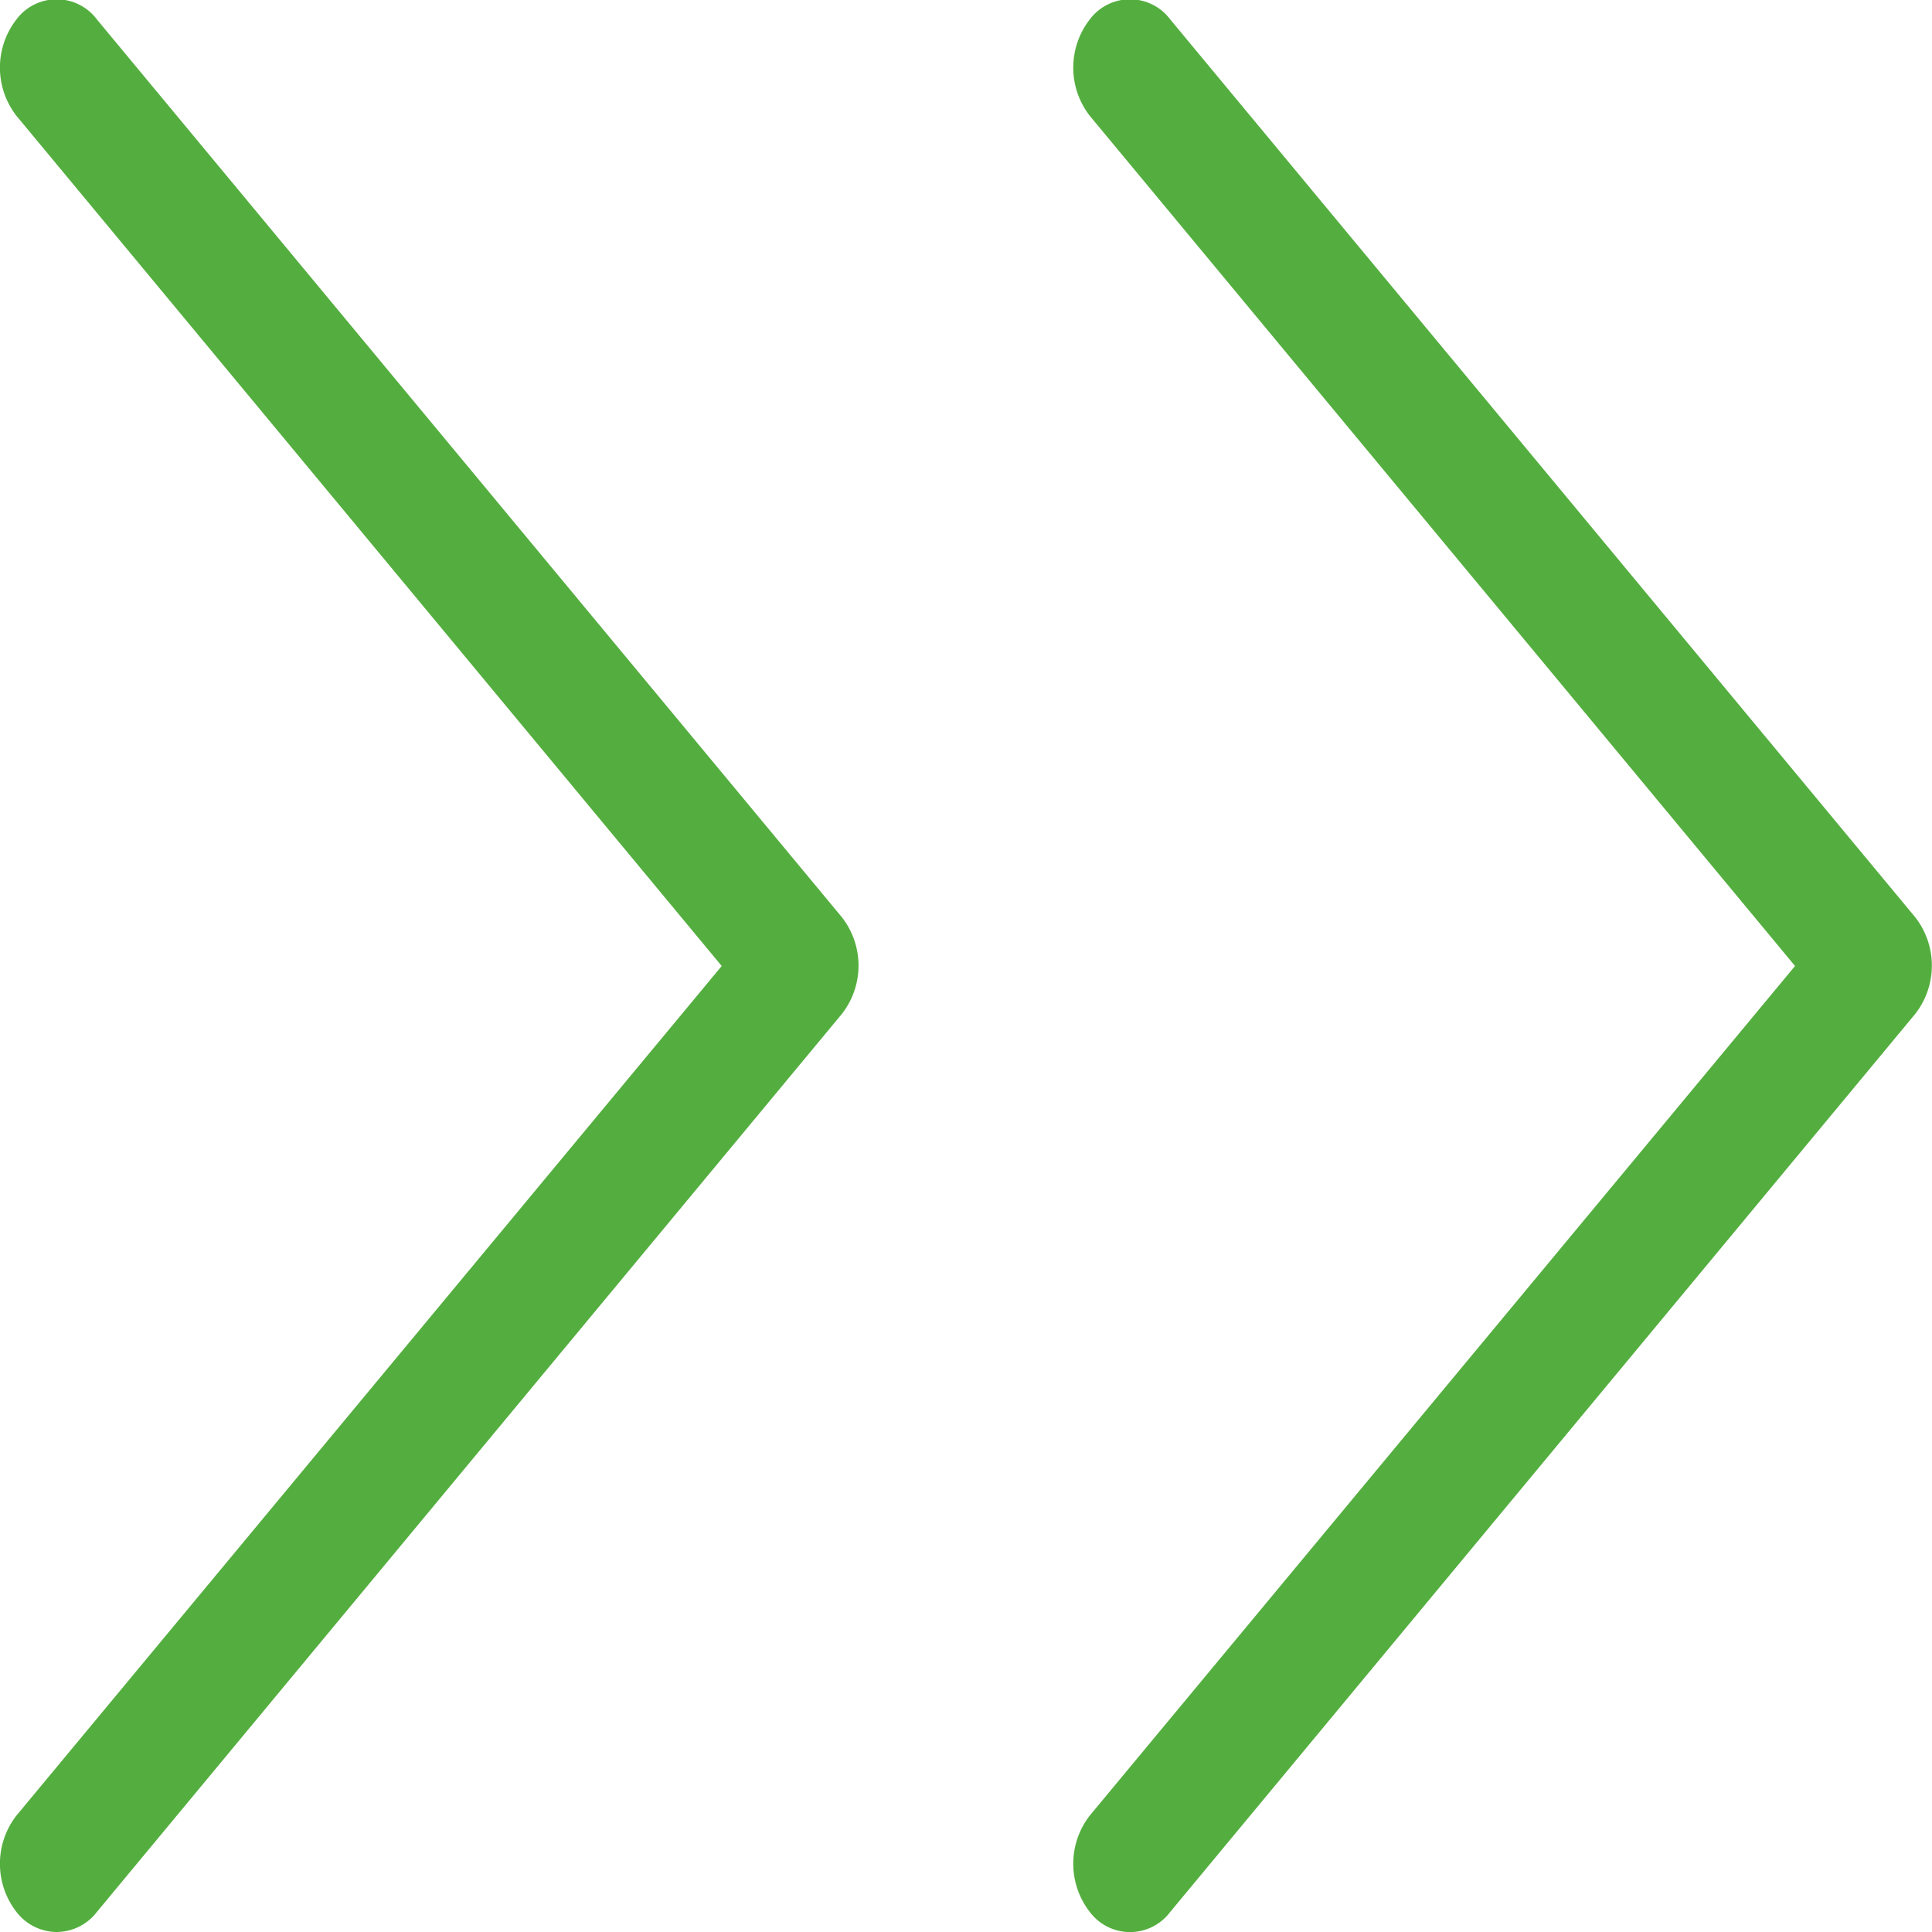 <svg xmlns="http://www.w3.org/2000/svg" width="9" height="9" viewBox="0 0 9 9">
<defs>
    <style>
      .cls-1 {
        fill: #54ae3f;
        fill-rule: evenodd;
      }
    </style>
  </defs>
  <path id="Forma_1" data-name="Forma 1" class="cls-1" d="M0.451,8.907A0.238,0.238,0,0,1,.264,9,0.238,0.238,0,0,1,.077,8.907a0.366,0.366,0,0,1,0-.45L3.362,4.5,0.077,0.54a0.366,0.366,0,0,1,0-.45,0.234,0.234,0,0,1,.374,0L3.922,4.273a0.366,0.366,0,0,1,0,.45Z"/>
  <path id="Forma_1_copy_2" data-name="Forma 1 copy 2" class="cls-1" d="M5.451,8.907a0.234,0.234,0,0,1-.374,0,0.366,0.366,0,0,1,0-.45L8.362,4.5,5.077,0.54a0.366,0.366,0,0,1,0-.45,0.234,0.234,0,0,1,.374,0L8.922,4.273a0.366,0.366,0,0,1,0,.45Z"/>
</svg>
